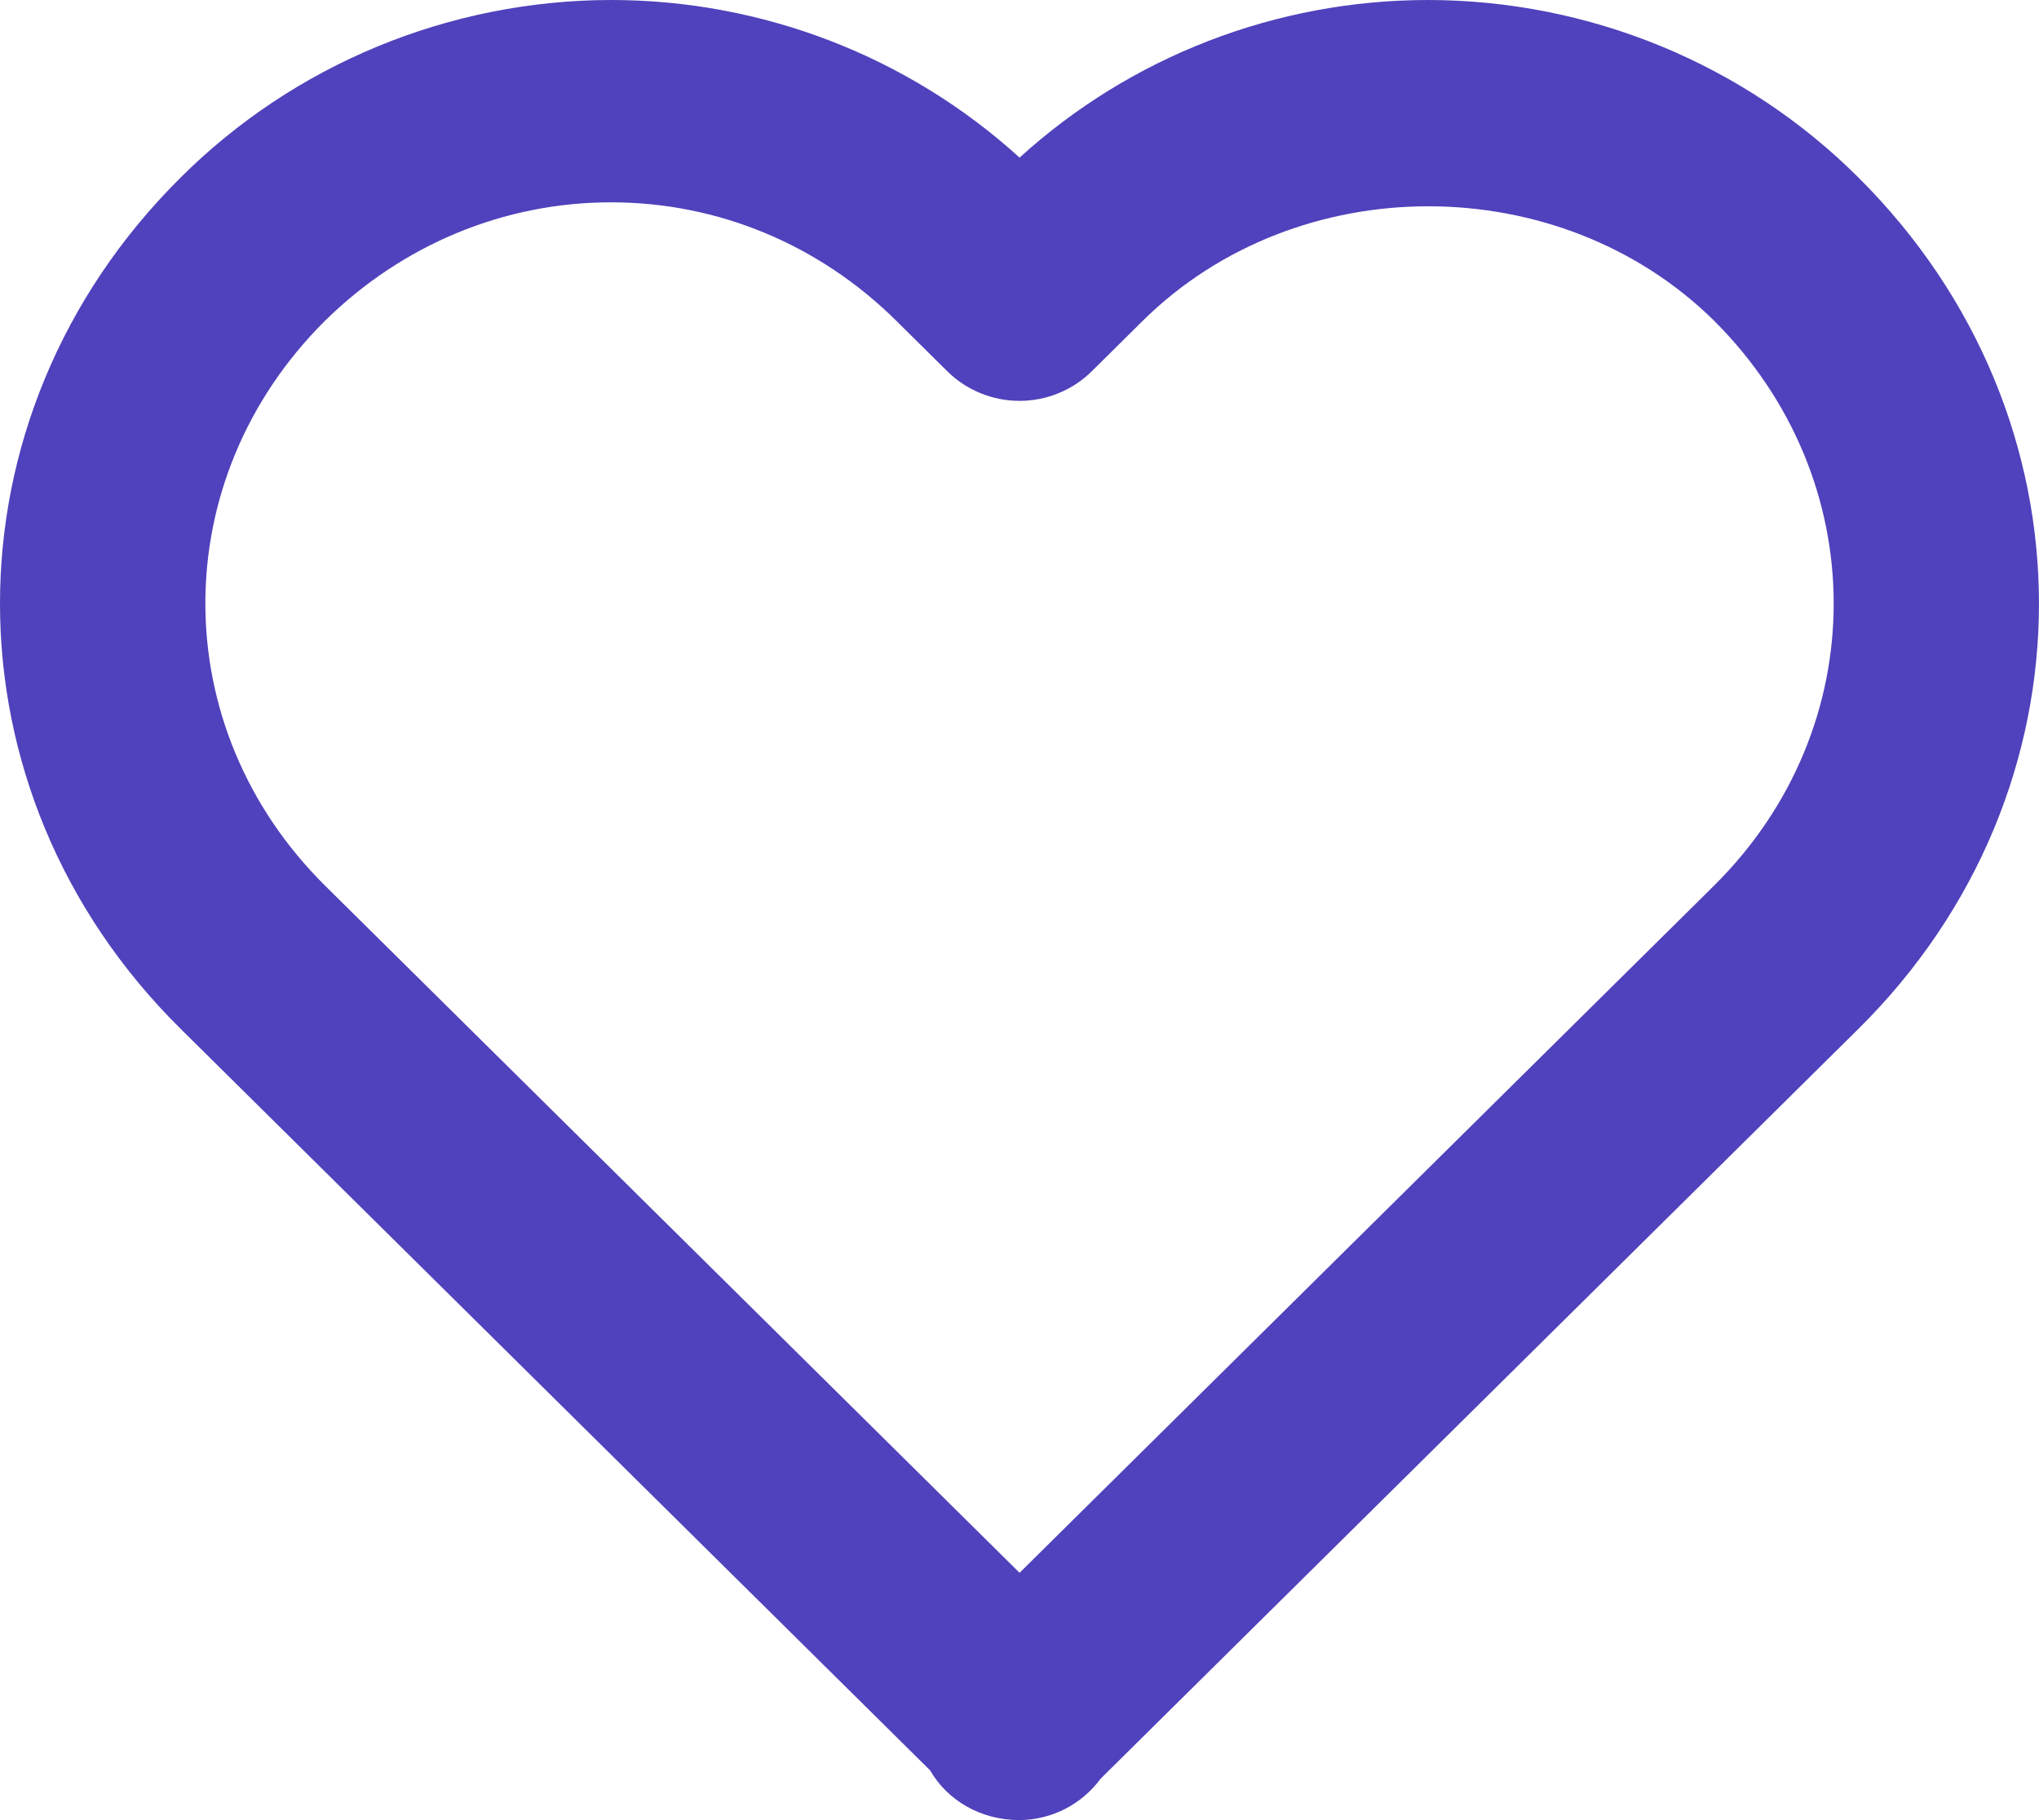 <svg width="28" height="25" viewBox="0 0 28 25" fill="none" xmlns="http://www.w3.org/2000/svg">
<path d="M14.001 2.165C12.471 0.773 10.469 6.46793e-05 8.391 0C7.291 0.001 6.202 0.218 5.187 0.637C4.172 1.056 3.251 1.67 2.477 2.442C-0.827 5.726 -0.825 10.861 2.479 14.13L12.772 24.316C13.011 24.732 13.471 25 14.001 25C14.218 24.998 14.432 24.945 14.625 24.847C14.818 24.748 14.985 24.606 15.113 24.432L25.522 14.13C28.826 10.859 28.826 5.726 25.519 2.437C24.745 1.665 23.825 1.053 22.811 0.635C21.796 0.217 20.709 0.001 19.61 0C17.532 0 15.53 0.773 14.001 2.165ZM23.534 4.401C25.728 6.584 25.73 9.994 23.537 12.165L14.001 21.603L4.464 12.165C2.272 9.994 2.273 6.584 4.462 4.407C5.528 3.357 6.924 2.779 8.391 2.779C9.858 2.779 11.248 3.357 12.306 4.404L13.008 5.099C13.138 5.228 13.293 5.33 13.463 5.4C13.634 5.47 13.816 5.506 14.001 5.506C14.185 5.506 14.367 5.47 14.538 5.4C14.708 5.33 14.863 5.228 14.993 5.099L15.695 4.404C17.818 2.308 21.414 2.313 23.534 4.401Z" fill="#5041BC"/>
</svg>
